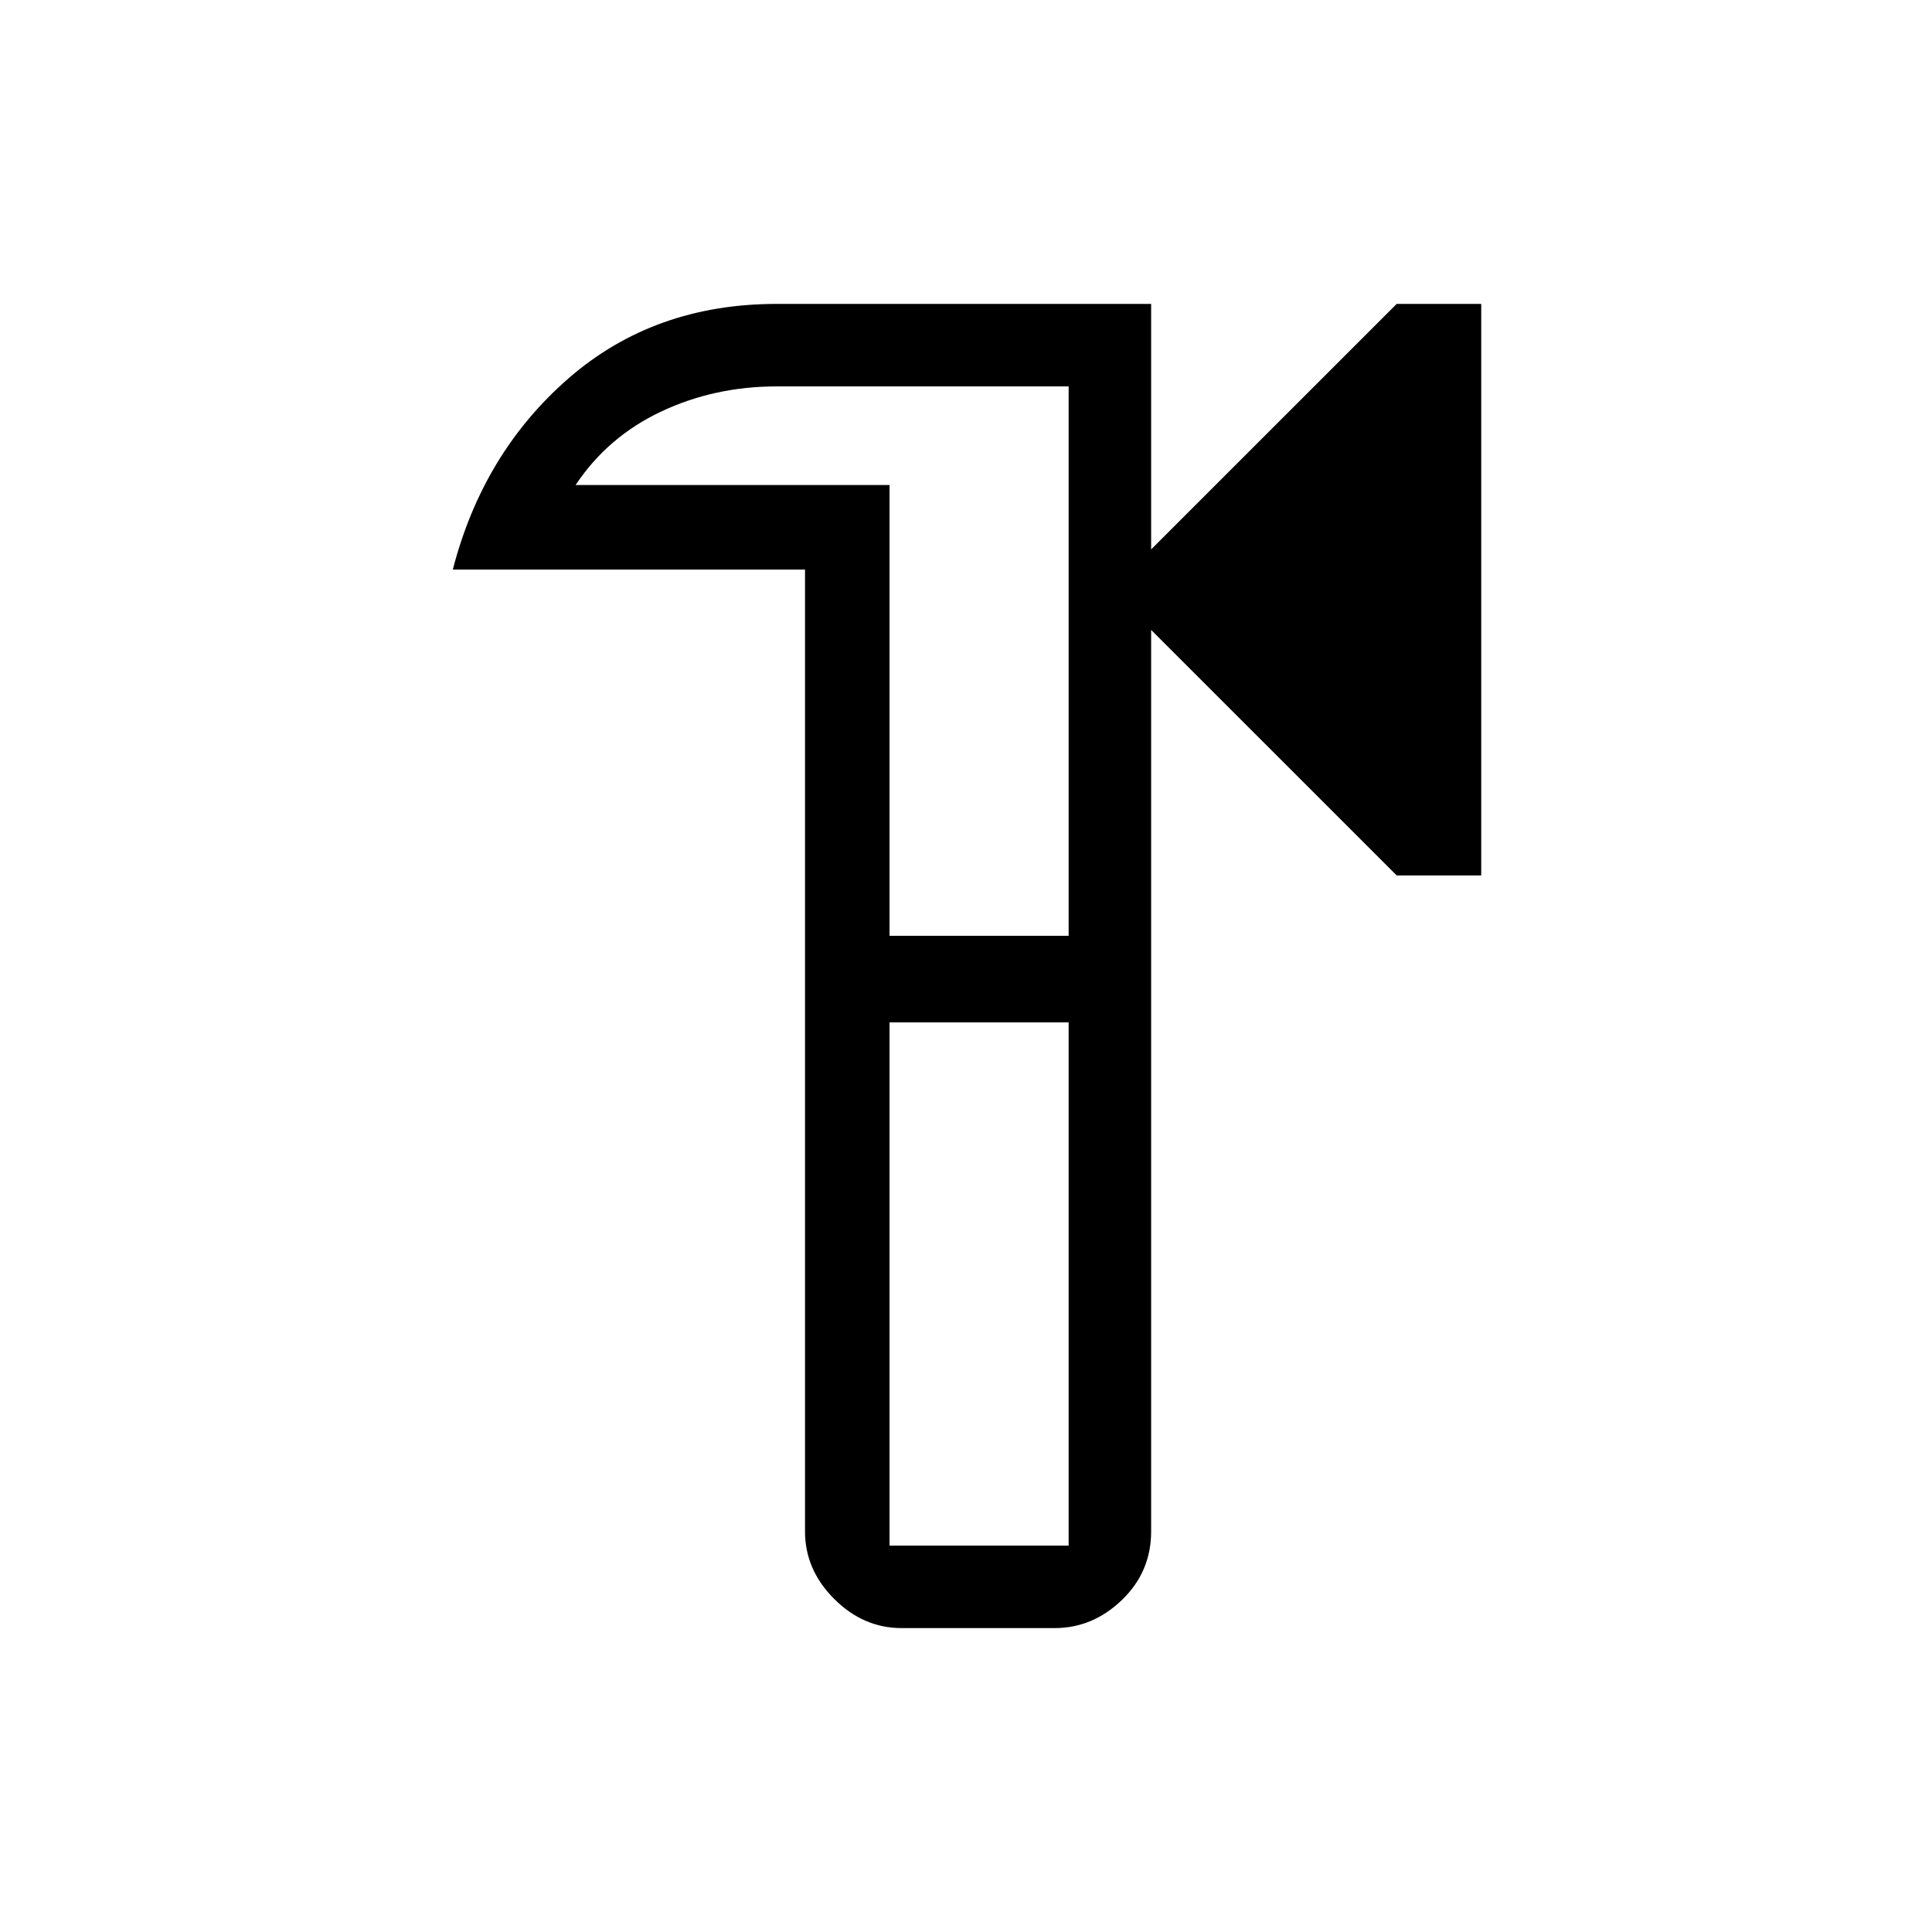 <svg xmlns="http://www.w3.org/2000/svg" height="40" width="40"><path d="M18.667 33.708Q17.875 33.708 17.271 33.104Q16.667 32.5 16.667 31.708V11.792H9.375Q10 9.375 11.771 7.833Q13.542 6.292 16.083 6.292H23.833V11.375L28.917 6.292H30.667V18.125H28.917L23.833 13.042V31.708Q23.833 32.542 23.229 33.125Q22.625 33.708 21.833 33.708ZM18.417 32H22.125V21.167H20.25H18.417ZM18.417 19.375H22.125V8H16.083Q14.792 8 13.688 8.521Q12.583 9.042 11.917 10.042H18.417ZM20.25 20Q20.25 20 20.25 20Q20.25 20 20.25 20Z"/></svg>